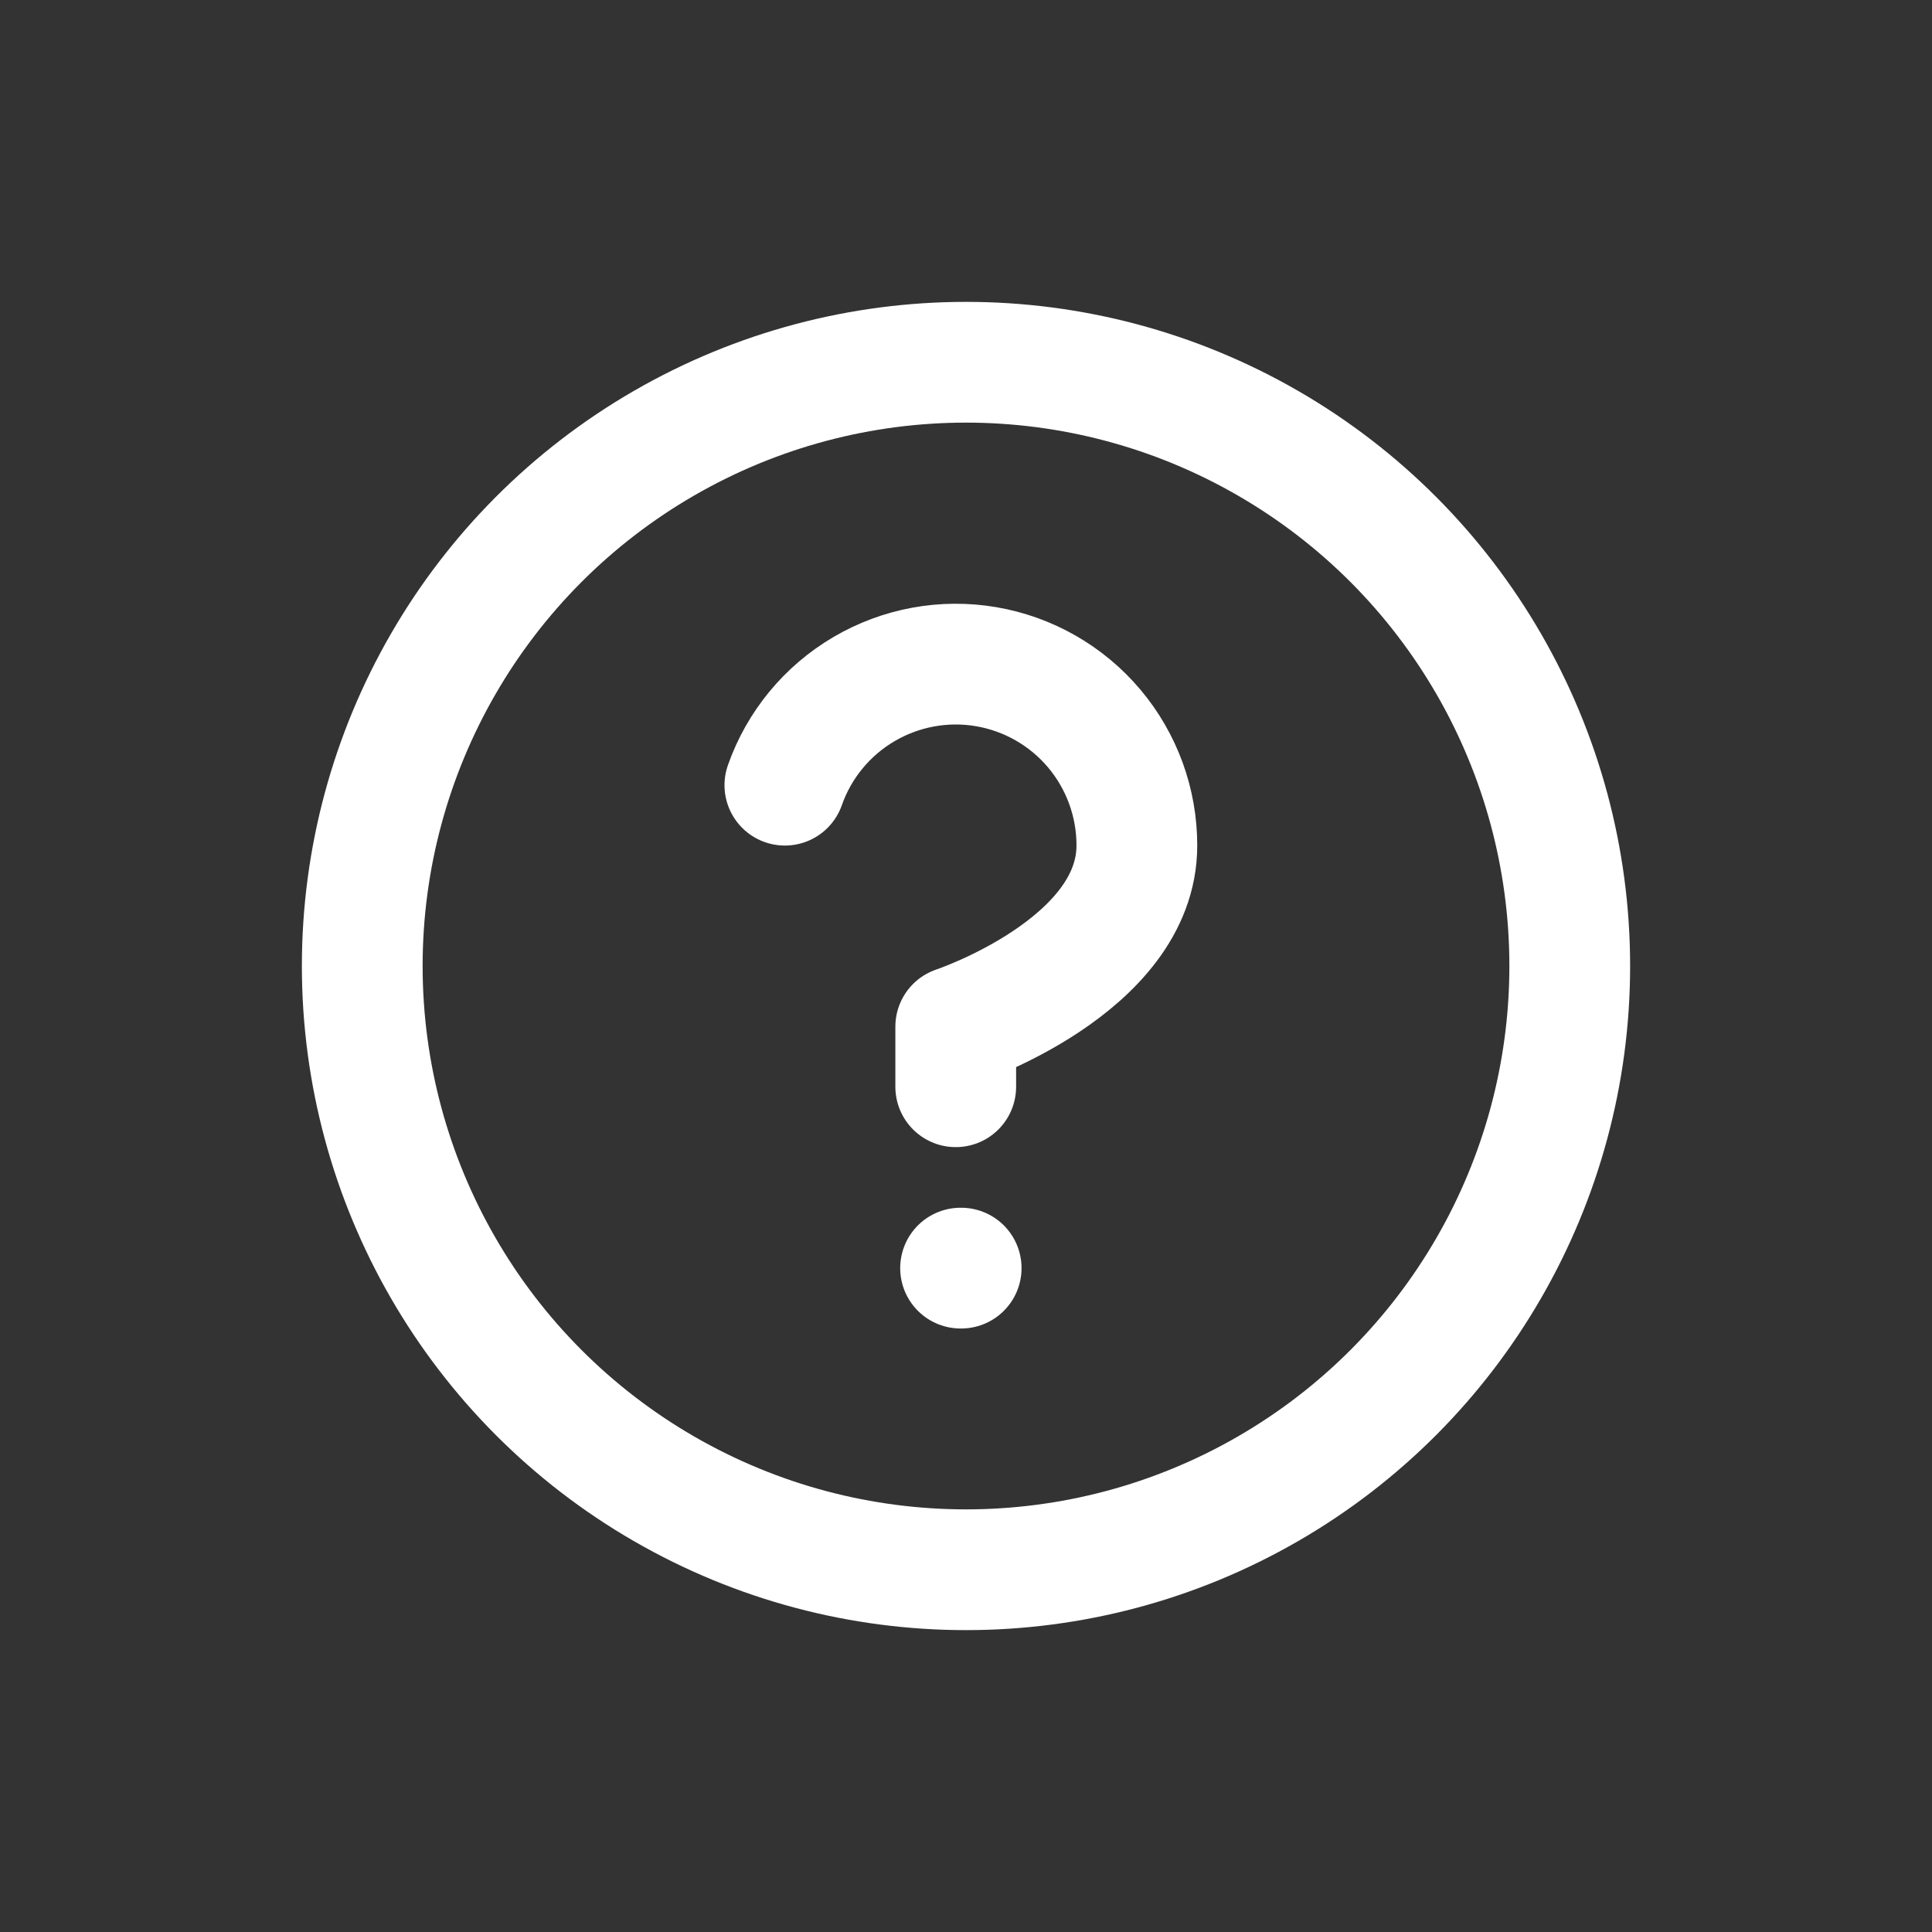 <svg width="32" height="32" viewBox="0 0 32 32" fill="none" xmlns="http://www.w3.org/2000/svg">
<rect x="0" y="0" width="32" height="32" fill="#333333" stroke="none"/>
<circle cx="16" cy="16" r="10" stroke="white" stroke-width="2"/>
<path d="M13 13.005C13.235 12.336 13.699 11.773 14.31 11.414C14.921 11.055 15.639 10.923 16.337 11.043C17.035 11.163 17.669 11.526 18.125 12.068C18.581 12.61 18.831 13.296 18.83 14.005C18.83 16.005 15.83 17.005 15.83 17.005V18" stroke="white" stroke-width="2" stroke-linecap="round" stroke-linejoin="round"/>
<path d="M15.91 21.004H15.92" stroke="white" stroke-width="2" stroke-linecap="round" stroke-linejoin="round"/>
</svg>
